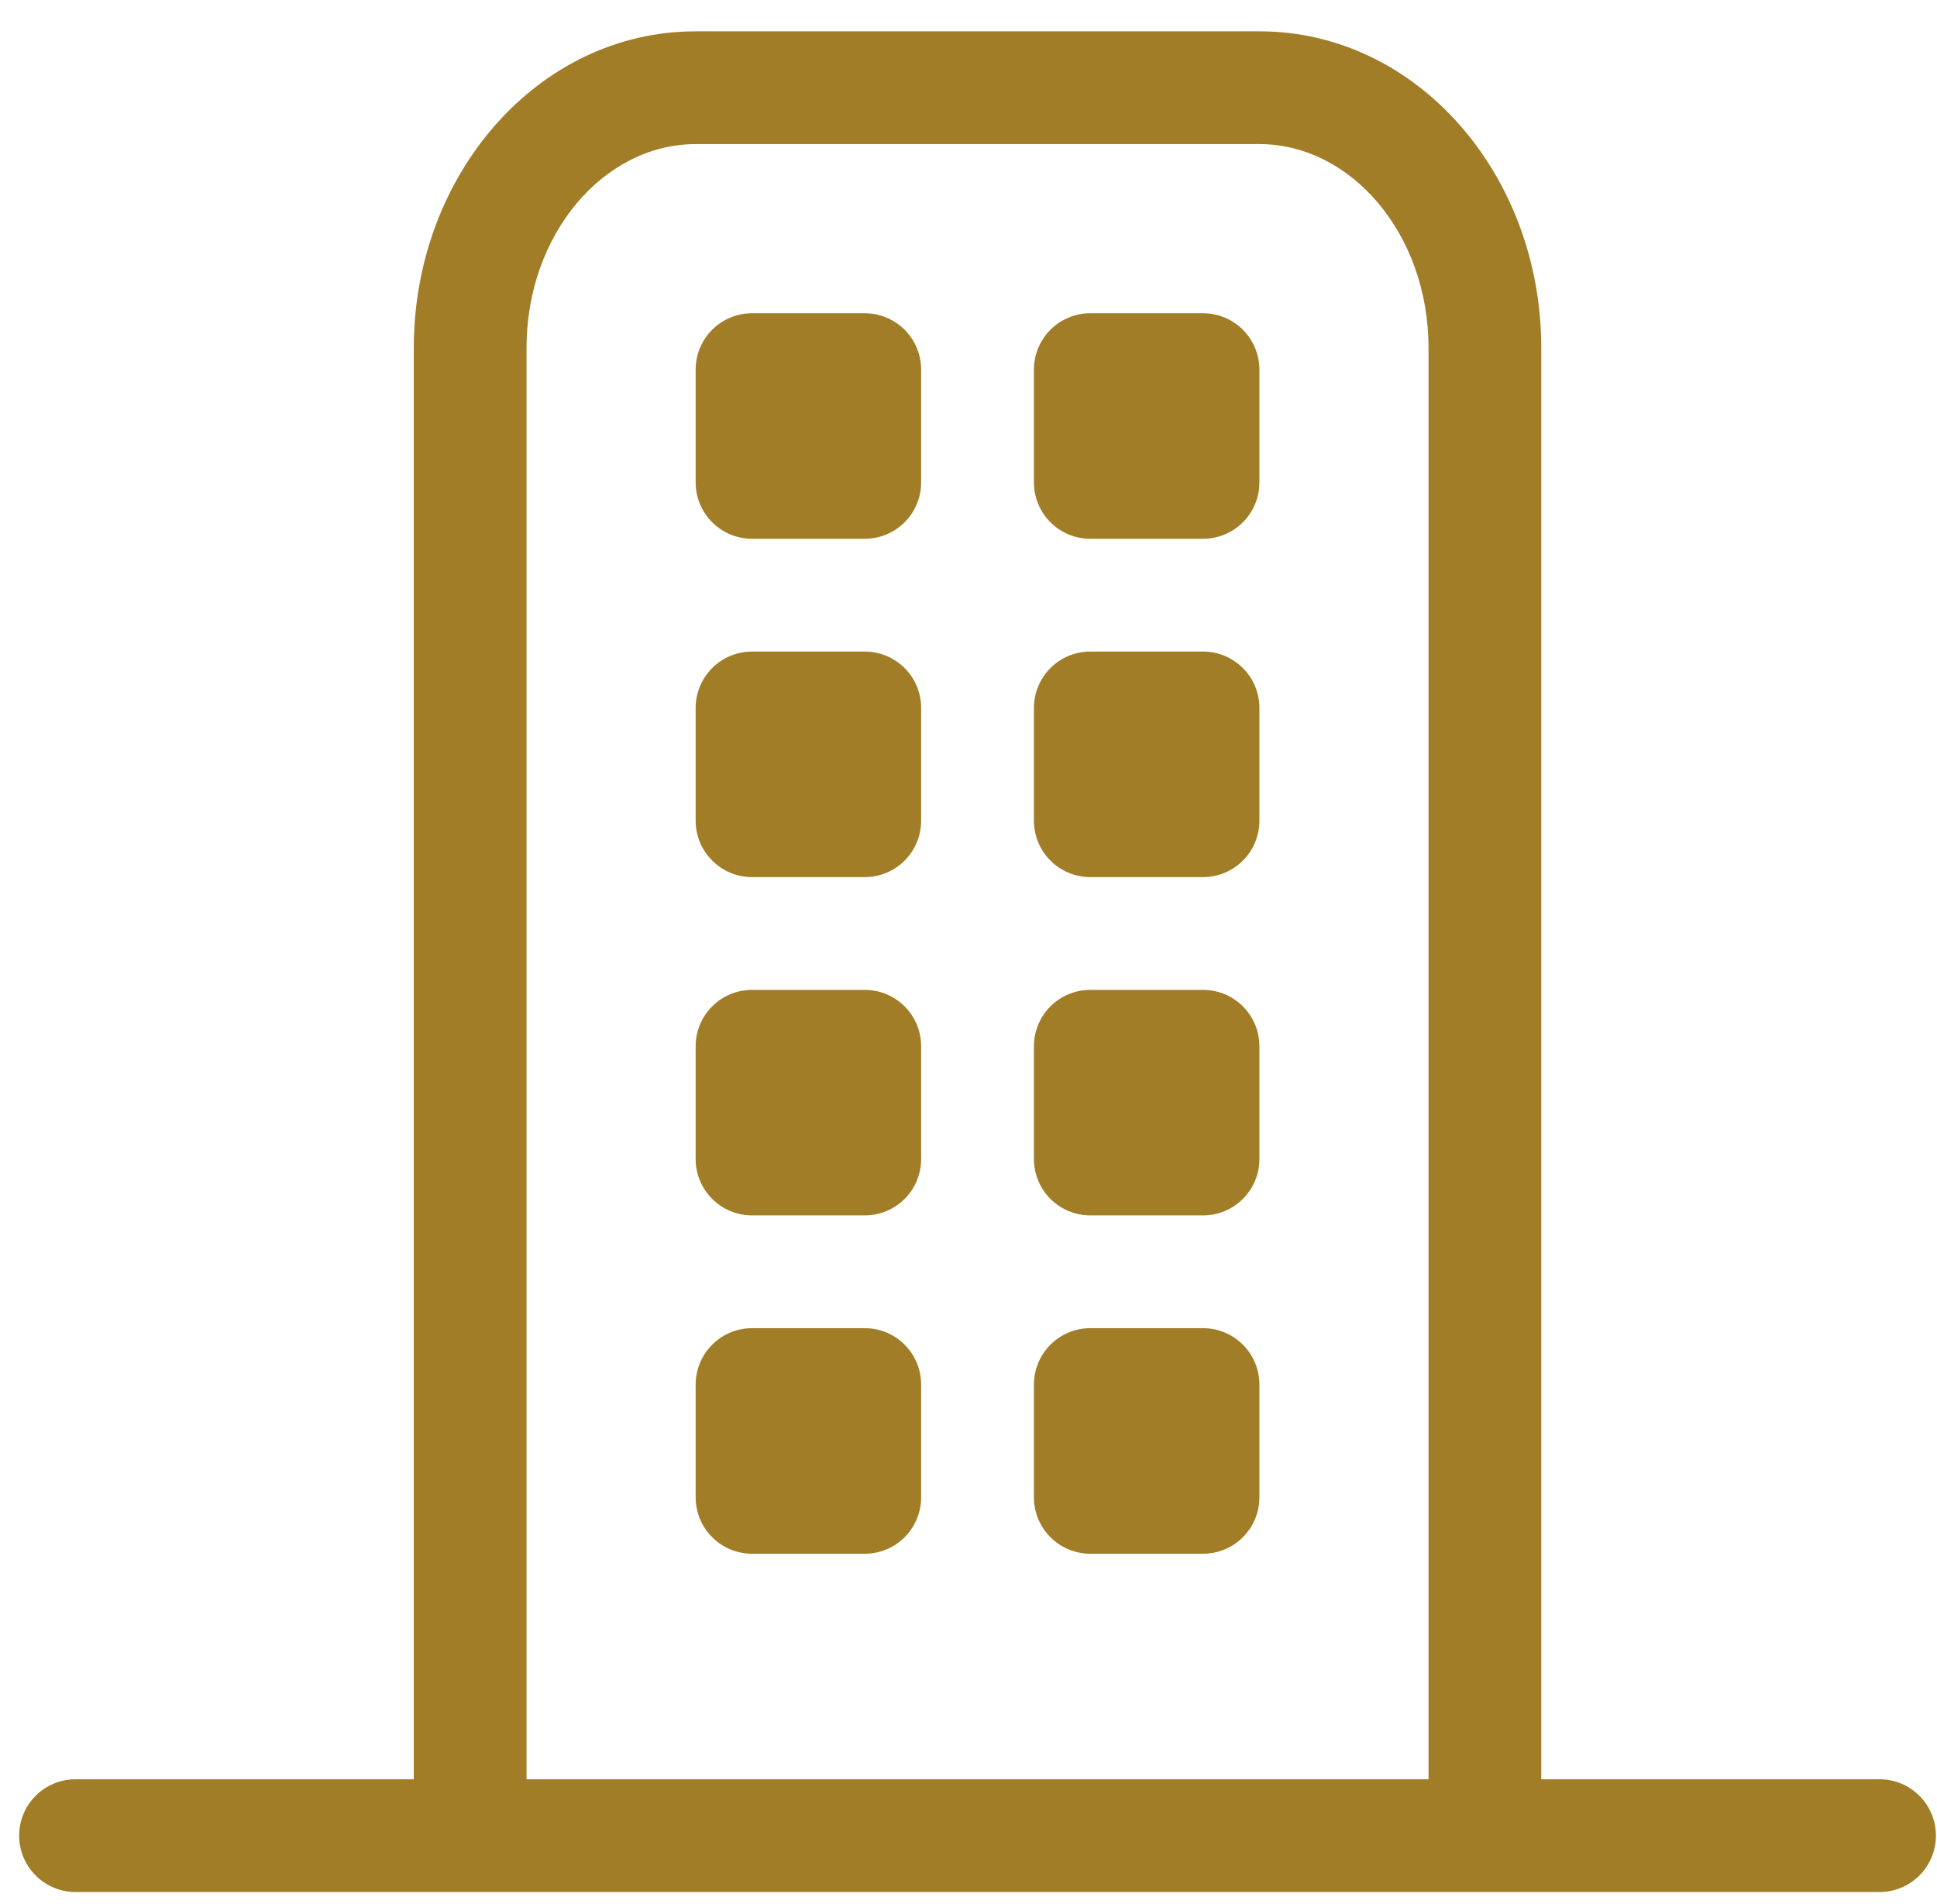 <svg width="58" height="57" viewBox="0 0 58 57" fill="none" xmlns="http://www.w3.org/2000/svg">
<path d="M2.261 56.644C1.814 56.644 1.384 56.466 1.068 56.149C0.751 55.833 0.573 55.403 0.573 54.956C0.573 54.508 0.751 54.079 1.068 53.762C1.384 53.445 1.814 53.268 2.261 53.268H56.28C56.727 53.268 57.157 53.445 57.473 53.762C57.79 54.079 57.968 54.508 57.968 54.956C57.968 55.403 57.79 55.833 57.473 56.149C57.157 56.466 56.727 56.644 56.28 56.644H2.261Z" fill="#a27d27"/>
<path d="M15.766 53.268C15.766 53.715 15.588 54.145 15.272 54.462C14.955 54.778 14.526 54.956 14.078 54.956C13.63 54.956 13.201 54.778 12.884 54.462C12.568 54.145 12.39 53.715 12.39 53.268V10.418C12.39 5.232 16.11 0.938 20.83 0.938H37.711C42.431 0.938 46.151 5.232 46.151 10.418V53.268C46.151 53.715 45.974 54.145 45.657 54.462C45.34 54.778 44.911 54.956 44.463 54.956C44.016 54.956 43.586 54.778 43.27 54.462C42.953 54.145 42.775 53.715 42.775 53.268V10.418C42.775 6.998 40.449 4.314 37.711 4.314H20.83C18.092 4.314 15.766 6.998 15.766 10.418V53.268Z" fill="#a27d27"/>
<path d="M22.518 9.378H25.894C26.342 9.378 26.771 9.556 27.088 9.872C27.404 10.189 27.582 10.618 27.582 11.066V14.442C27.582 14.89 27.404 15.319 27.088 15.636C26.771 15.952 26.342 16.13 25.894 16.13H22.518C22.07 16.13 21.641 15.952 21.325 15.636C21.008 15.319 20.83 14.89 20.83 14.442V11.066C20.83 10.618 21.008 10.189 21.325 9.872C21.641 9.556 22.07 9.378 22.518 9.378ZM32.647 9.378H36.023C36.471 9.378 36.9 9.556 37.216 9.872C37.533 10.189 37.711 10.618 37.711 11.066V14.442C37.711 14.89 37.533 15.319 37.216 15.636C36.9 15.952 36.471 16.13 36.023 16.13H32.647C32.199 16.13 31.77 15.952 31.453 15.636C31.136 15.319 30.959 14.89 30.959 14.442V11.066C30.959 10.618 31.136 10.189 31.453 9.872C31.77 9.556 32.199 9.378 32.647 9.378ZM32.647 19.506H36.023C36.471 19.506 36.9 19.684 37.216 20.001C37.533 20.317 37.711 20.747 37.711 21.195V24.571C37.711 25.018 37.533 25.448 37.216 25.764C36.9 26.081 36.471 26.259 36.023 26.259H32.647C32.199 26.259 31.77 26.081 31.453 25.764C31.136 25.448 30.959 25.018 30.959 24.571V21.195C30.959 20.747 31.136 20.317 31.453 20.001C31.77 19.684 32.199 19.506 32.647 19.506ZM32.647 29.635H36.023C36.471 29.635 36.9 29.813 37.216 30.129C37.533 30.446 37.711 30.875 37.711 31.323V34.699C37.711 35.147 37.533 35.576 37.216 35.893C36.9 36.209 36.471 36.387 36.023 36.387H32.647C32.199 36.387 31.77 36.209 31.453 35.893C31.136 35.576 30.959 35.147 30.959 34.699V31.323C30.959 30.875 31.136 30.446 31.453 30.129C31.77 29.813 32.199 29.635 32.647 29.635ZM32.647 39.763H36.023C36.471 39.763 36.9 39.941 37.216 40.258C37.533 40.574 37.711 41.004 37.711 41.451V44.828C37.711 45.275 37.533 45.705 37.216 46.021C36.9 46.338 36.471 46.516 36.023 46.516H32.647C32.199 46.516 31.77 46.338 31.453 46.021C31.136 45.705 30.959 45.275 30.959 44.828V41.451C30.959 41.004 31.136 40.574 31.453 40.258C31.77 39.941 32.199 39.763 32.647 39.763ZM22.518 19.506H25.894C26.342 19.506 26.771 19.684 27.088 20.001C27.404 20.317 27.582 20.747 27.582 21.195V24.571C27.582 25.018 27.404 25.448 27.088 25.764C26.771 26.081 26.342 26.259 25.894 26.259H22.518C22.07 26.259 21.641 26.081 21.325 25.764C21.008 25.448 20.83 25.018 20.83 24.571V21.195C20.83 20.747 21.008 20.317 21.325 20.001C21.641 19.684 22.07 19.506 22.518 19.506ZM22.518 39.763H25.894C26.342 39.763 26.771 39.941 27.088 40.258C27.404 40.574 27.582 41.004 27.582 41.451V44.828C27.582 45.275 27.404 45.705 27.088 46.021C26.771 46.338 26.342 46.516 25.894 46.516H22.518C22.07 46.516 21.641 46.338 21.325 46.021C21.008 45.705 20.83 45.275 20.83 44.828V41.451C20.83 41.004 21.008 40.574 21.325 40.258C21.641 39.941 22.07 39.763 22.518 39.763ZM22.518 29.635H25.894C26.342 29.635 26.771 29.813 27.088 30.129C27.404 30.446 27.582 30.875 27.582 31.323V34.699C27.582 35.147 27.404 35.576 27.088 35.893C26.771 36.209 26.342 36.387 25.894 36.387H22.518C22.07 36.387 21.641 36.209 21.325 35.893C21.008 35.576 20.83 35.147 20.83 34.699V31.323C20.83 30.875 21.008 30.446 21.325 30.129C21.641 29.813 22.07 29.635 22.518 29.635Z" fill="#a27d27"/>
</svg>
